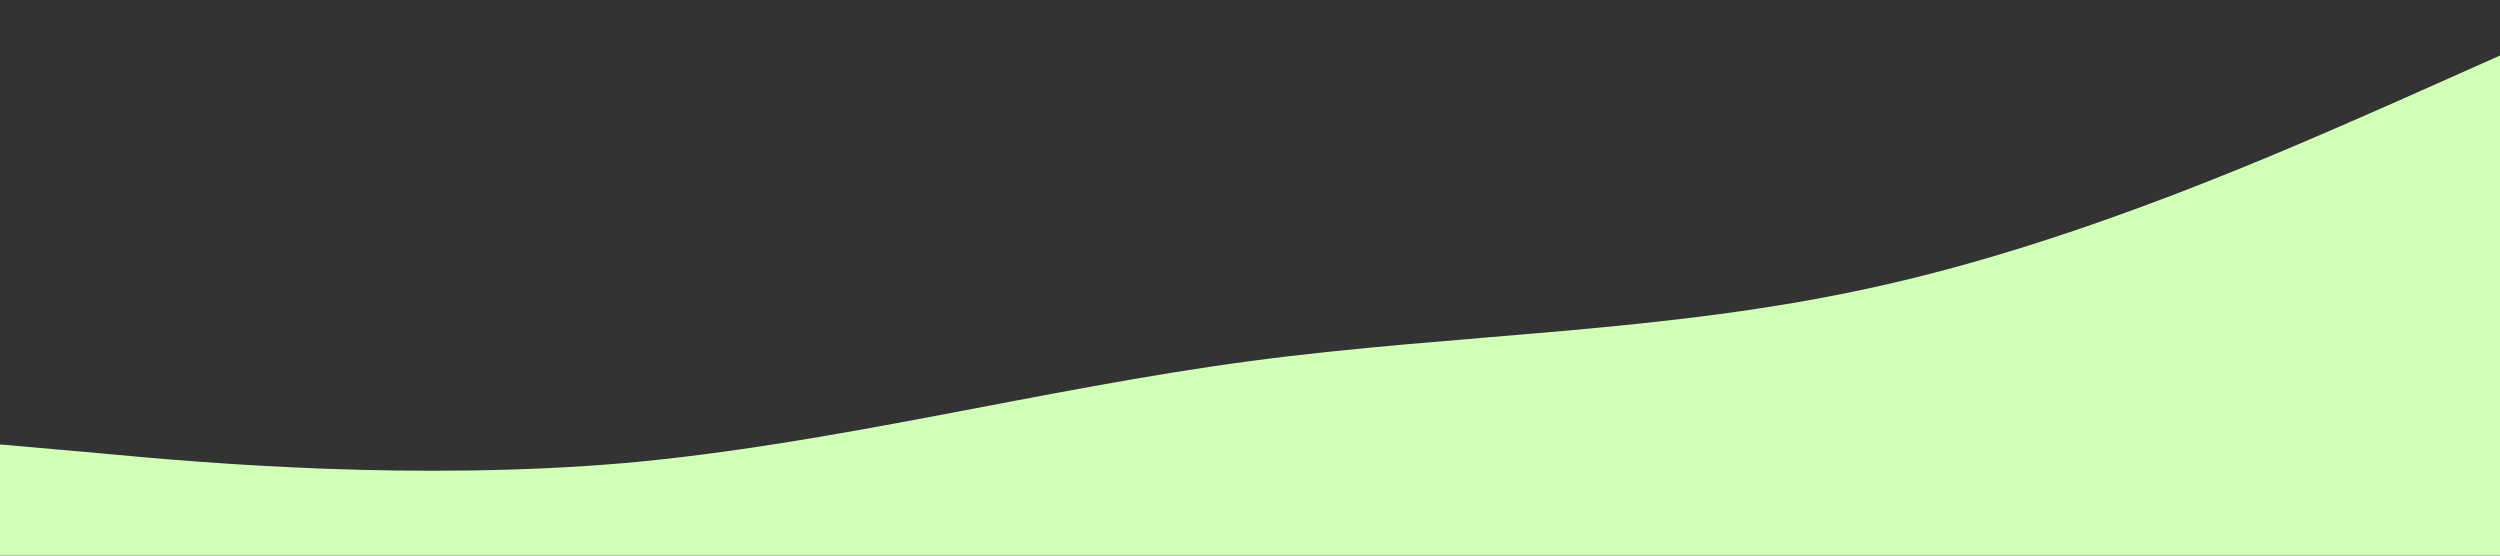 <?xml version="1.0" standalone="no"?><svg xmlns="http://www.w3.org/2000/svg" viewBox="0 0 1440 320"><rect x="0" y="0" width="1440" height="320" fill="#333333" stroke="none"/><path fill="#d2ffb7" fill-opacity="1" d="M0,256L60,261.3C120,267,240,277,360,266.7C480,256,600,224,720,208C840,192,960,192,1080,165.3C1200,139,1320,85,1380,58.7L1440,32L1440,320L1380,320C1320,320,1200,320,1080,320C960,320,840,320,720,320C600,320,480,320,360,320C240,320,120,320,60,320L0,320Z"></path></svg>
